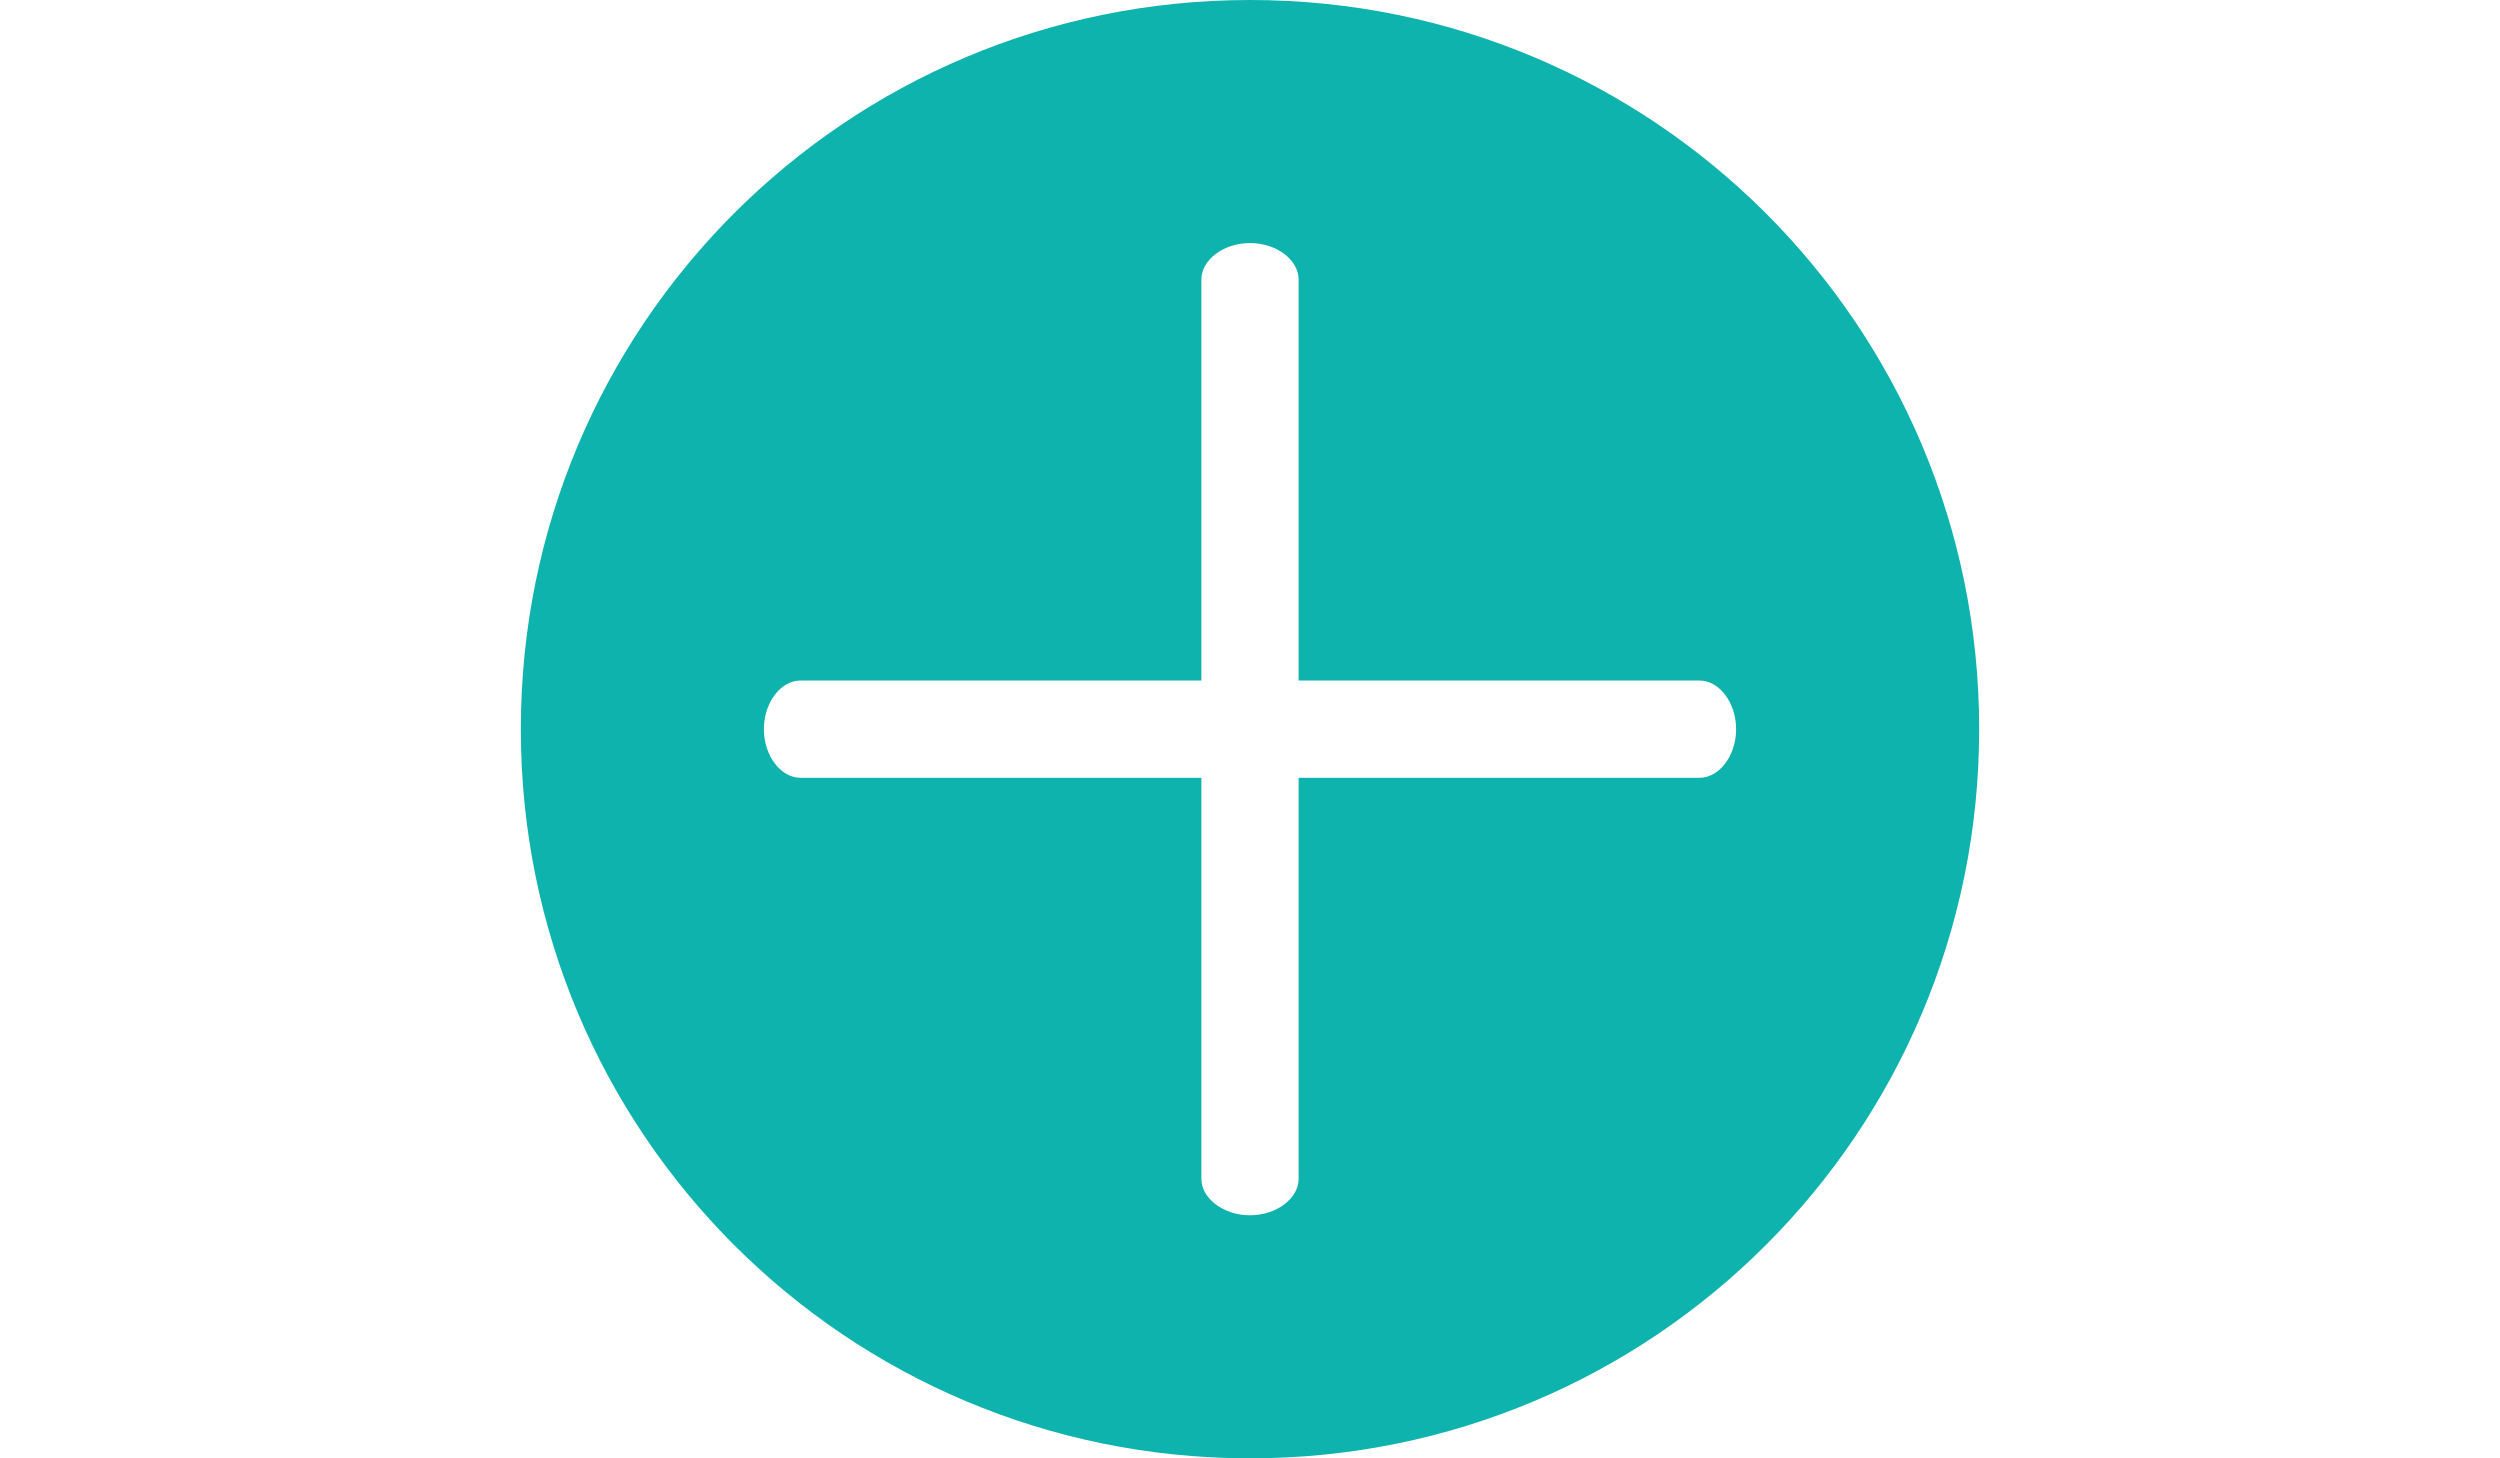 <?xml version="1.0" encoding="utf-8"?>
<!-- Generator: Adobe Illustrator 16.0.0, SVG Export Plug-In . SVG Version: 6.00 Build 0)  -->
<!DOCTYPE svg PUBLIC "-//W3C//DTD SVG 1.1//EN" "http://www.w3.org/Graphics/SVG/1.1/DTD/svg11.dtd">
<svg version="1.1" id="Layer_1" xmlns="http://www.w3.org/2000/svg" xmlns:xlink="http://www.w3.org/1999/xlink" x="0px" y="0px"
	 width="960px" height="560px" viewBox="0 0 960 560" enable-background="new 0 0 960 560" xml:space="preserve">
<path fill="#0FB3AD" d="M480,0C325.066,0,200,125.066,200,280s125.066,280,280,280s280-125.066,280-280C760,125.067,634.934,0,480,0
	z M666.667,280c0,10.267-6.534,18.666-14,18.666h-154v154.001c0,7.466-8.4,14-18.667,14l0,0c-10.267,0-18.667-6.534-18.667-14
	V298.666h-154c-7.467,0-14-8.399-14-18.666l0,0c0-10.267,6.533-18.667,14-18.667h154v-154c0-7.467,8.4-14,18.667-14l0,0
	c10.267,0,18.667,6.533,18.667,14v154h154C660.133,261.333,666.667,269.733,666.667,280L666.667,280z"/>
</svg>
